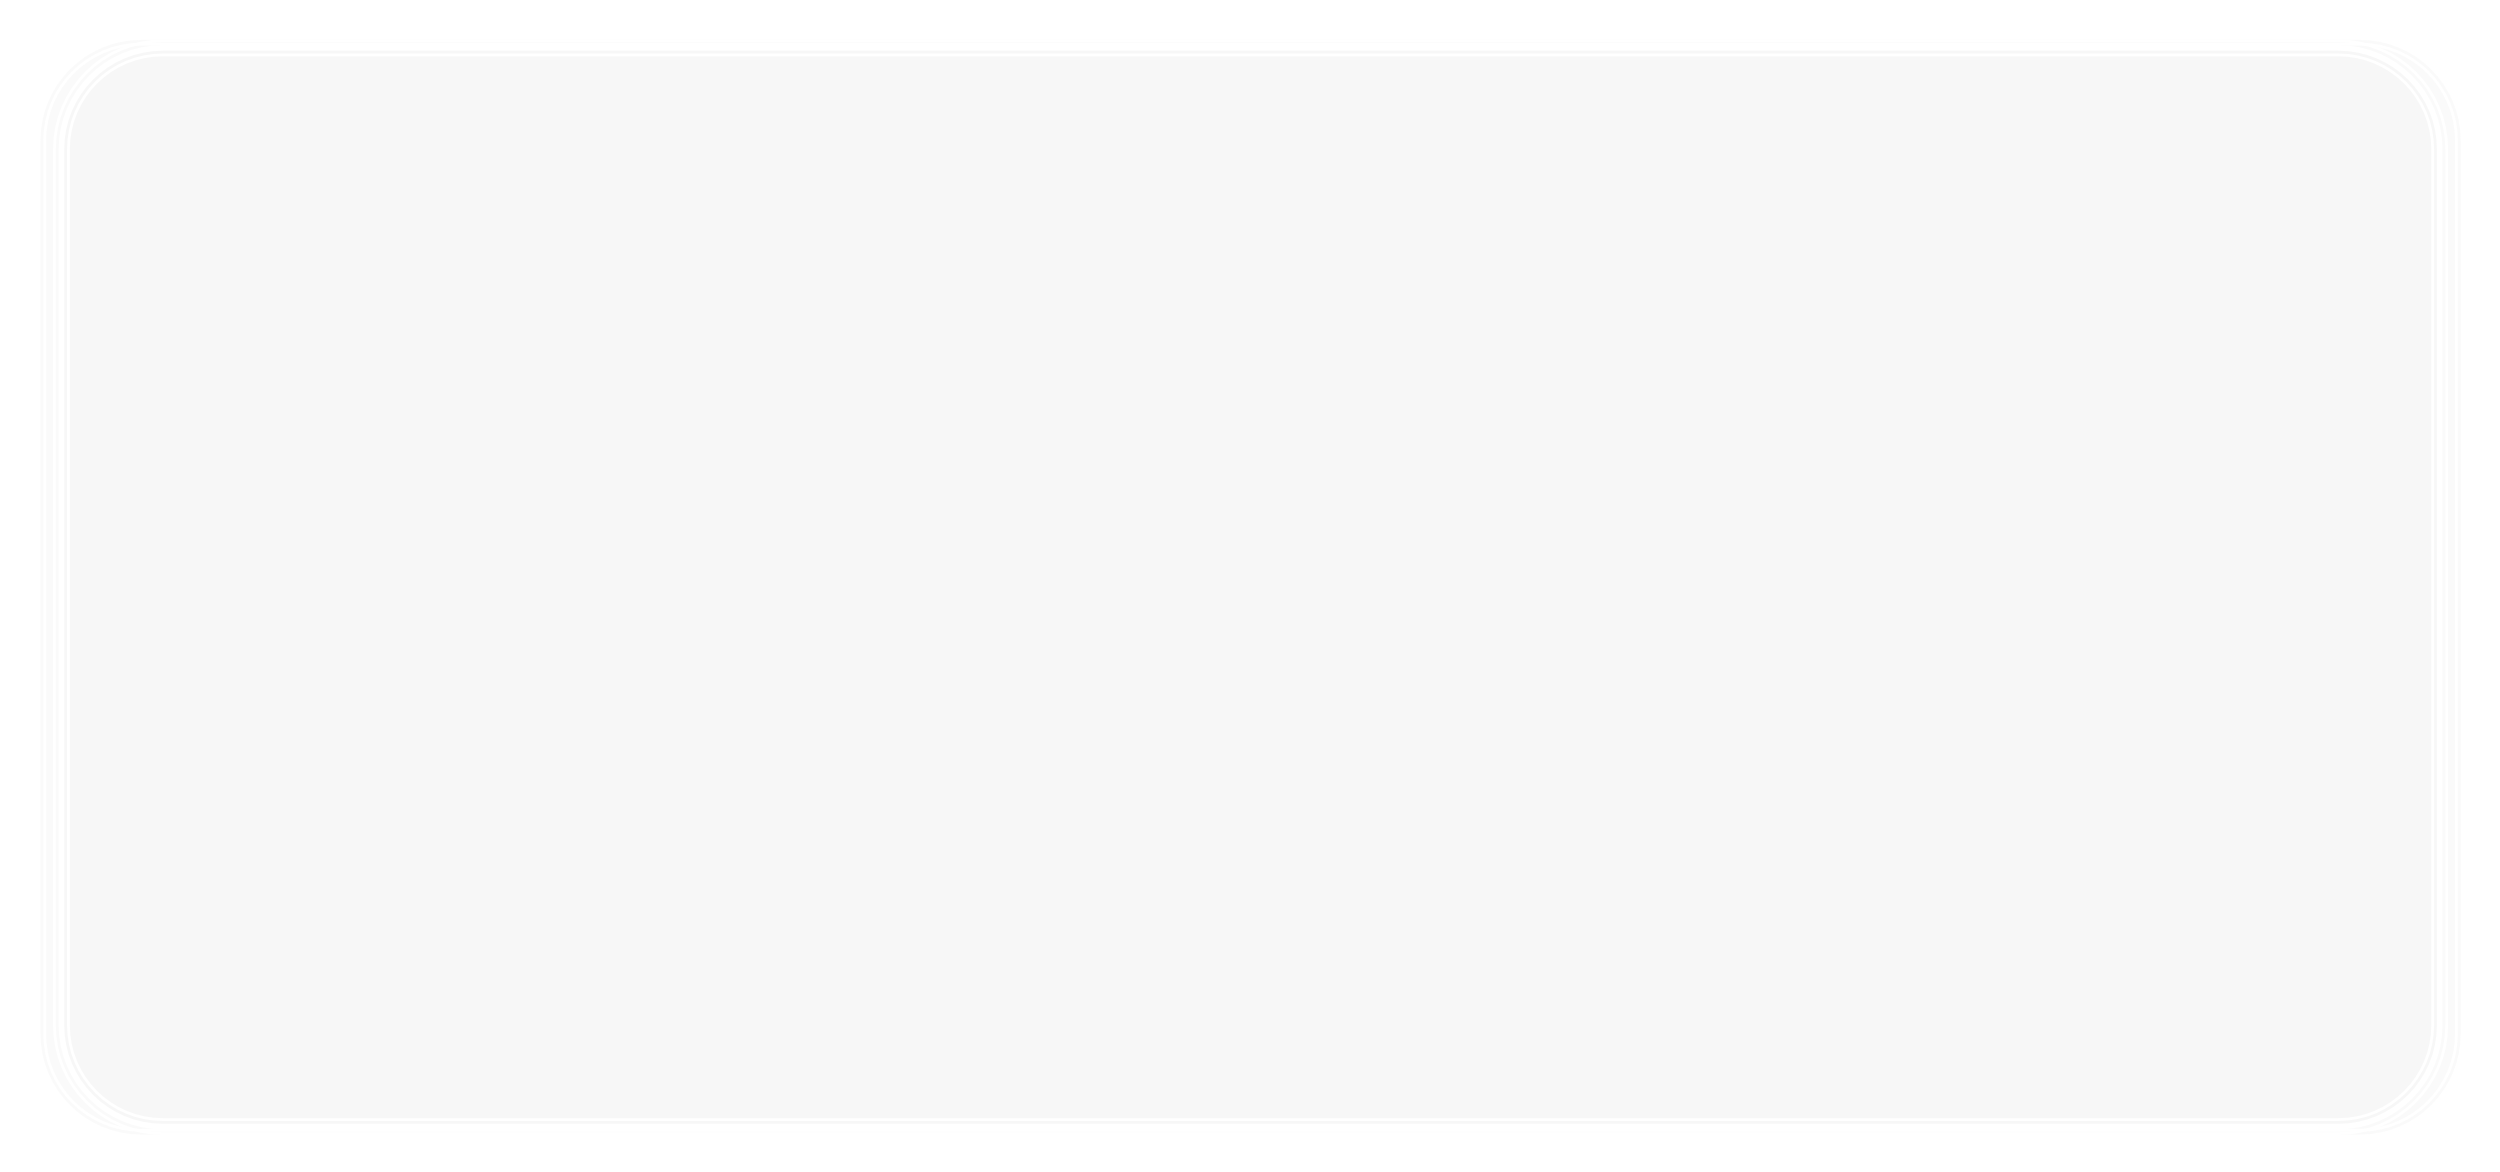 <svg width="2218" height="1040" xmlns="http://www.w3.org/2000/svg" xmlns:xlink="http://www.w3.org/1999/xlink" xml:space="preserve" overflow="hidden"><defs><filter id="fx0" x="-10%" y="-10%" width="120%" height="120%" filterUnits="userSpaceOnUse" primitiveUnits="userSpaceOnUse"><feComponentTransfer color-interpolation-filters="sRGB"><feFuncR type="discrete" tableValues="1 1"/><feFuncG type="discrete" tableValues="1 1"/><feFuncB type="discrete" tableValues="1 1"/><feFuncA type="linear" slope="0.4" intercept="0"/></feComponentTransfer><feGaussianBlur stdDeviation="7.639 7.639"/></filter><clipPath id="clip1"><rect x="2177" y="1196" width="2218" height="1040"/></clipPath><clipPath id="clip2"><rect x="0.983" y="1.513" width="2213.03" height="1036.97"/></clipPath><clipPath id="clip3"><rect x="0" y="0" width="2215" height="1040"/></clipPath></defs><g clip-path="url(#clip1)" transform="translate(-2177 -1196)"><g clip-path="url(#clip2)" filter="url(#fx0)" transform="translate(2179 1197)"><g clip-path="url(#clip3)"><path d="M31.4 123.667C31.4 73.002 72.472 31.93 123.137 31.93L2091.86 31.93C2142.53 31.93 2183.6 73.002 2183.6 123.667L2183.6 916.333C2183.6 966.998 2142.53 1008.07 2091.86 1008.07L123.137 1008.07C72.472 1008.07 31.4 966.998 31.4 916.333Z" fill="#F2F2F2" fill-rule="evenodd" fill-opacity="0.329"/><path d="M23.9 123.478 24.402 113.531 25.907 103.675 28.353 94.159 31.693 85.035 35.873 76.357 40.845 68.174 46.557 60.535 52.96 53.49 60.005 47.087 67.644 41.375 75.827 36.403 84.505 32.223 93.629 28.883 103.145 26.436 113.001 24.932 122.948 24.43 2092.05 24.43 2102 24.932 2111.85 26.436 2121.37 28.883 2130.49 32.223 2139.17 36.403 2147.36 41.375 2155 47.087 2162.04 53.49 2168.44 60.535 2174.16 68.174 2179.13 76.357 2183.31 85.035 2186.65 94.159 2189.09 103.675 2190.6 113.531 2191.1 123.478 2191.1 916.522 2190.6 926.47 2189.09 936.325 2186.65 945.841 2183.31 954.965 2179.13 963.643 2174.16 971.827 2168.44 979.465 2162.04 986.51 2155 992.913 2147.36 998.625 2139.17 1003.6 2130.49 1007.78 2121.37 1011.12 2111.85 1013.56 2102 1015.07 2092.05 1015.57 122.948 1015.57 113.001 1015.07 103.145 1013.56 93.629 1011.12 84.505 1007.78 75.827 1003.6 67.644 998.625 60.005 992.913 52.96 986.51 46.557 979.465 40.845 971.827 35.873 963.643 31.693 954.965 28.353 945.841 25.907 936.325 24.402 926.47 23.9 916.522ZM26.4 916.459 26.893 926.217 28.359 935.824 30.744 945.098 33.998 953.99 38.073 962.449 42.919 970.426 48.487 977.872 54.73 984.74 61.598 990.983 69.044 996.551 77.021 1001.4 85.48 1005.47 94.372 1008.73 103.647 1011.11 113.253 1012.58 123.011 1013.07 2091.99 1013.07 2101.75 1012.58 2111.35 1011.11 2120.63 1008.73 2129.52 1005.47 2137.98 1001.4 2145.96 996.551 2153.4 990.983 2160.27 984.74 2166.51 977.872 2172.08 970.426 2176.93 962.449 2181 953.99 2184.26 945.098 2186.64 935.824 2188.11 926.217 2188.6 916.459 2188.6 123.541 2188.11 113.783 2186.64 104.176 2184.26 94.902 2181 86.01 2176.93 77.551 2172.08 69.574 2166.51 62.128 2160.27 55.26 2153.4 49.017 2145.96 43.449 2137.98 38.603 2129.52 34.528 2120.63 31.274 2111.35 28.889 2101.75 27.423 2091.99 26.93 123.011 26.93 113.253 27.423 103.647 28.889 94.372 31.274 85.48 34.528 77.021 38.603 69.044 43.449 61.598 49.017 54.73 55.26 48.487 62.128 42.919 69.574 38.073 77.551 33.998 86.01 30.744 94.902 28.359 104.176 26.893 113.783 26.4 123.541ZM28.9 123.604 29.383 114.035 30.811 104.678 33.134 95.644 36.304 86.984 40.273 78.745 44.993 70.975 50.418 63.721 56.499 57.029 63.191 50.948 70.445 45.523 78.215 40.803 86.454 36.834 95.115 33.664 104.148 31.341 113.505 29.913 123.074 29.43 2091.93 29.43 2101.5 29.913 2110.85 31.341 2119.89 33.664 2128.55 36.834 2136.78 40.803 2144.55 45.523 2151.81 50.948 2158.5 57.029 2164.58 63.721 2170.01 70.975 2174.73 78.745 2178.7 86.984 2181.87 95.644 2184.19 104.678 2185.62 114.035 2186.1 123.604 2186.1 916.396 2185.62 925.965 2184.19 935.322 2181.87 944.356 2178.7 953.016 2174.73 961.255 2170.01 969.025 2164.58 976.279 2158.5 982.971 2151.81 989.052 2144.55 994.477 2136.78 999.198 2128.55 1003.17 2119.89 1006.34 2110.85 1008.66 2101.5 1010.09 2091.93 1010.57 123.074 1010.57 113.505 1010.09 104.148 1008.66 95.115 1006.34 86.454 1003.17 78.215 999.198 70.445 994.477 63.191 989.052 56.499 982.971 50.418 976.279 44.993 969.025 40.273 961.255 36.304 953.016 33.134 944.356 30.811 935.322 29.383 925.965 28.9 916.396ZM33.9 916.27 34.364 925.46 35.716 934.32 37.915 942.87 40.915 951.067 44.672 958.866 49.142 966.223 54.279 973.093 60.039 979.431 66.377 985.191 73.247 990.329 80.604 994.798 88.403 998.555 96.6 1001.56 105.15 1003.75 114.01 1005.11 123.2 1005.57 2091.8 1005.57 2100.99 1005.11 2109.85 1003.75 2118.4 1001.56 2126.6 998.555 2134.4 994.798 2141.75 990.329 2148.62 985.191 2154.96 979.431 2160.72 973.093 2165.86 966.223 2170.33 958.866 2174.09 951.067 2177.09 942.87 2179.28 934.32 2180.64 925.46 2181.1 916.27 2181.1 123.73 2180.64 114.54 2179.28 105.68 2177.09 97.13 2174.09 88.933 2170.33 81.134 2165.86 73.777 2160.72 66.907 2154.96 60.569 2148.62 54.809 2141.75 49.671 2134.4 45.202 2126.6 41.445 2118.4 38.445 2109.85 36.246 2100.99 34.894 2091.8 34.43 123.2 34.43 114.01 34.894 105.15 36.246 96.6 38.445 88.403 41.445 80.604 45.202 73.247 49.671 66.377 54.809 60.039 60.569 54.279 66.907 49.142 73.777 44.672 81.134 40.915 88.933 37.915 97.13 35.716 105.68 34.364 114.54 33.9 123.73ZM36.4 123.793 36.855 114.792 38.169 106.181 40.305 97.873 43.22 89.908 46.871 82.328 51.216 75.178 56.209 68.5 61.809 62.339 67.97 56.739 74.648 51.746 81.798 47.401 89.378 43.75 97.343 40.835 105.651 38.699 114.262 37.385 123.263 36.93 2091.74 36.93 2100.74 37.385 2109.35 38.699 2117.66 40.835 2125.62 43.75 2133.2 47.401 2140.35 51.746 2147.03 56.739 2153.19 62.339 2158.79 68.5 2163.78 75.178 2168.13 82.328 2171.78 89.908 2174.7 97.873 2176.83 106.181 2178.15 114.792 2178.6 123.793 2178.6 916.207 2178.15 925.208 2176.83 933.819 2174.7 942.127 2171.78 950.092 2168.13 957.672 2163.78 964.822 2158.79 971.5 2153.19 977.661 2147.03 983.261 2140.35 988.254 2133.2 992.599 2125.62 996.25 2117.66 999.165 2109.35 1001.3 2100.74 1002.62 2091.74 1003.07 123.263 1003.07 114.262 1002.62 105.651 1001.3 97.343 999.165 89.378 996.25 81.798 992.599 74.648 988.254 67.97 983.261 61.809 977.661 56.209 971.5 51.216 964.822 46.871 957.672 43.22 950.092 40.305 942.127 38.169 933.819 36.855 925.208 36.4 916.207ZM38.9 916.144 39.345 924.956 40.621 933.318 42.696 941.385 45.526 949.118 49.071 956.478 53.29 963.422 58.14 969.907 63.579 975.892 69.563 981.33 76.049 986.18 82.993 990.399 90.352 993.944 98.085 996.775 106.152 998.849 114.514 1000.12 123.326 1000.57 2091.67 1000.57 2100.49 1000.12 2108.85 998.849 2116.91 996.775 2124.65 993.944 2132.01 990.399 2138.95 986.18 2145.44 981.33 2151.42 975.892 2156.86 969.907 2161.71 963.422 2165.93 956.478 2169.47 949.118 2172.3 941.385 2174.38 933.318 2175.66 924.956 2176.1 916.144 2176.1 123.856 2175.66 115.044 2174.38 106.682 2172.3 98.615 2169.47 90.882 2165.93 83.523 2161.71 76.578 2156.86 70.093 2151.42 64.109 2145.44 58.67 2138.95 53.82 2132.01 49.601 2124.65 46.056 2116.91 43.225 2108.85 41.151 2100.49 39.875 2091.67 39.43 123.326 39.43 114.514 39.875 106.152 41.151 98.085 43.225 90.352 46.056 82.993 49.601 76.049 53.82 69.563 58.67 63.579 64.109 58.14 70.093 53.29 76.578 49.071 83.523 45.526 90.882 42.696 98.615 40.621 106.682 39.345 115.044 38.9 123.856Z" fill="#FFFFFF" fill-rule="nonzero" fill-opacity="1"/></g></g><path d="M2231.5 1328.44C2231.5 1278.77 2271.77 1238.5 2321.44 1238.5L4251.56 1238.5C4301.23 1238.5 4341.5 1278.77 4341.5 1328.44L4341.5 2105.56C4341.5 2155.23 4301.23 2195.5 4251.56 2195.5L2321.44 2195.5C2271.77 2195.5 2231.5 2155.23 2231.5 2105.56Z" fill="#F2F2F2" fill-rule="evenodd" fill-opacity="0.329"/><path d="M2224.05 1328.25 2224.55 1318.49 2226.02 1308.82 2228.42 1299.48 2231.7 1290.53 2235.8 1282.01 2240.68 1273.98 2246.29 1266.48 2252.57 1259.57 2259.48 1253.29 2266.98 1247.68 2275.01 1242.8 2283.53 1238.7 2292.48 1235.42 2301.82 1233.02 2311.49 1231.54 2321.25 1231.05 4251.75 1231.05 4261.51 1231.54 4271.18 1233.02 4280.52 1235.42 4289.47 1238.7 4297.99 1242.8 4306.02 1247.68 4313.52 1253.29 4320.43 1259.57 4326.71 1266.48 4332.32 1273.98 4337.2 1282.01 4341.3 1290.53 4344.58 1299.48 4346.98 1308.82 4348.46 1318.49 4348.95 1328.25 4348.95 2105.75 4348.46 2115.51 4346.98 2125.18 4344.58 2134.52 4341.3 2143.47 4337.2 2151.99 4332.32 2160.02 4326.71 2167.52 4320.43 2174.43 4313.52 2180.71 4306.02 2186.32 4297.99 2191.2 4289.47 2195.3 4280.52 2198.58 4271.18 2200.98 4261.51 2202.46 4251.75 2202.95 2321.25 2202.95 2311.49 2202.46 2301.82 2200.98 2292.48 2198.58 2283.53 2195.3 2275.01 2191.2 2266.98 2186.32 2259.48 2180.71 2252.57 2174.43 2246.29 2167.52 2240.68 2160.02 2235.8 2151.99 2231.7 2143.47 2228.42 2134.52 2226.02 2125.18 2224.55 2115.51 2224.05 2105.75ZM2226.53 2105.69 2227.02 2115.26 2228.46 2124.68 2230.8 2133.78 2233.99 2142.51 2237.99 2150.8 2242.74 2158.63 2248.2 2165.93 2254.33 2172.67 2261.07 2178.8 2268.37 2184.26 2276.2 2189.01 2284.49 2193.01 2293.22 2196.2 2302.32 2198.54 2311.74 2199.98 2321.31 2200.47 4251.69 2200.47 4261.26 2199.98 4270.68 2198.54 4279.78 2196.2 4288.51 2193.01 4296.8 2189.01 4304.63 2184.26 4311.94 2178.8 4318.67 2172.67 4324.8 2165.93 4330.26 2158.63 4335.01 2150.8 4339.01 2142.51 4342.2 2133.78 4344.54 2124.68 4345.98 2115.26 4346.47 2105.69 4346.47 1328.31 4345.98 1318.74 4344.54 1309.32 4342.2 1300.22 4339.01 1291.49 4335.01 1283.2 4330.26 1275.37 4324.8 1268.07 4318.67 1261.33 4311.94 1255.2 4304.63 1249.74 4296.8 1244.99 4288.51 1240.99 4279.78 1237.8 4270.68 1235.46 4261.26 1234.02 4251.69 1233.53 2321.31 1233.53 2311.74 1234.02 2302.32 1235.46 2293.22 1237.8 2284.49 1240.99 2276.2 1244.99 2268.37 1249.74 2261.07 1255.2 2254.33 1261.33 2248.2 1268.07 2242.74 1275.37 2237.99 1283.2 2233.99 1291.49 2230.8 1300.22 2228.46 1309.32 2227.02 1318.74 2226.53 1328.31ZM2229.02 1328.38 2229.49 1318.99 2230.89 1309.81 2233.17 1300.96 2236.28 1292.46 2240.17 1284.38 2244.8 1276.76 2250.12 1269.65 2256.08 1263.08 2262.65 1257.12 2269.76 1251.8 2277.38 1247.17 2285.46 1243.28 2293.96 1240.17 2302.81 1237.89 2311.99 1236.49 2321.38 1236.02 4251.62 1236.02 4261.01 1236.49 4270.19 1237.89 4279.04 1240.17 4287.54 1243.28 4295.62 1247.17 4303.24 1251.8 4310.35 1257.12 4316.92 1263.08 4322.88 1269.65 4328.2 1276.76 4332.83 1284.38 4336.72 1292.46 4339.83 1300.96 4342.11 1309.81 4343.51 1318.99 4343.98 1328.38 4343.98 2105.62 4343.51 2115.01 4342.11 2124.19 4339.83 2133.04 4336.72 2141.54 4332.83 2149.62 4328.2 2157.24 4322.88 2164.35 4316.92 2170.92 4310.35 2176.88 4303.24 2182.2 4295.62 2186.83 4287.54 2190.72 4279.04 2193.83 4270.19 2196.11 4261.01 2197.51 4251.62 2197.98 2321.38 2197.98 2311.99 2197.51 2302.81 2196.11 2293.96 2193.83 2285.46 2190.72 2277.38 2186.83 2269.76 2182.2 2262.65 2176.88 2256.08 2170.92 2250.12 2164.35 2244.8 2157.24 2240.17 2149.62 2236.28 2141.54 2233.17 2133.04 2230.89 2124.19 2229.49 2115.01 2229.02 2105.62ZM2233.98 2105.5 2234.44 2114.51 2235.76 2123.19 2237.92 2131.57 2240.86 2139.6 2244.54 2147.25 2248.92 2154.46 2253.95 2161.19 2259.6 2167.4 2265.81 2173.05 2272.54 2178.08 2279.75 2182.46 2287.4 2186.14 2295.43 2189.08 2303.81 2191.24 2312.49 2192.56 2321.5 2193.02 4251.5 2193.02 4260.51 2192.56 4269.19 2191.24 4277.57 2189.08 4285.6 2186.14 4293.25 2182.46 4300.46 2178.08 4307.19 2173.05 4313.4 2167.4 4319.05 2161.19 4324.08 2154.46 4328.46 2147.25 4332.14 2139.6 4335.08 2131.57 4337.24 2123.19 4338.56 2114.51 4339.02 2105.5 4339.02 1328.5 4338.56 1319.49 4337.24 1310.81 4335.08 1302.43 4332.14 1294.4 4328.46 1286.75 4324.08 1279.54 4319.05 1272.81 4313.4 1266.6 4307.19 1260.95 4300.46 1255.92 4293.25 1251.54 4285.6 1247.86 4277.57 1244.92 4269.19 1242.76 4260.51 1241.44 4251.5 1240.98 2321.5 1240.98 2312.49 1241.44 2303.81 1242.76 2295.43 1244.92 2287.4 1247.86 2279.75 1251.54 2272.54 1255.92 2265.81 1260.95 2259.6 1266.6 2253.95 1272.81 2248.92 1279.54 2244.54 1286.75 2240.86 1294.4 2237.92 1302.43 2235.76 1310.81 2234.44 1319.49 2233.98 1328.5ZM2236.47 1328.56 2236.91 1319.74 2238.2 1311.31 2240.29 1303.17 2243.15 1295.37 2246.72 1287.94 2250.98 1280.94 2255.87 1274.39 2261.36 1268.36 2267.39 1262.87 2273.94 1257.98 2280.94 1253.72 2288.37 1250.15 2296.17 1247.29 2304.31 1245.2 2312.74 1243.91 2321.56 1243.47 4251.44 1243.47 4260.26 1243.91 4268.69 1245.2 4276.83 1247.29 4284.63 1250.15 4292.06 1253.72 4299.06 1257.98 4305.61 1262.87 4311.64 1268.36 4317.13 1274.39 4322.02 1280.94 4326.28 1287.94 4329.85 1295.37 4332.71 1303.17 4334.8 1311.31 4336.09 1319.74 4336.53 1328.56 4336.53 2105.44 4336.09 2114.26 4334.8 2122.69 4332.71 2130.83 4329.85 2138.63 4326.28 2146.06 4322.02 2153.06 4317.13 2159.61 4311.64 2165.64 4305.61 2171.13 4299.06 2176.02 4292.06 2180.28 4284.63 2183.85 4276.83 2186.71 4268.69 2188.8 4260.26 2190.09 4251.44 2190.53 2321.56 2190.53 2312.74 2190.09 2304.31 2188.8 2296.17 2186.71 2288.37 2183.85 2280.94 2180.28 2273.94 2176.02 2267.39 2171.13 2261.36 2165.64 2255.87 2159.61 2250.98 2153.06 2246.72 2146.06 2243.15 2138.63 2240.29 2130.83 2238.2 2122.69 2236.91 2114.26 2236.47 2105.44ZM2238.95 2105.37 2239.38 2114.01 2240.63 2122.19 2242.66 2130.09 2245.44 2137.67 2248.91 2144.87 2253.04 2151.67 2257.79 2158.03 2263.11 2163.89 2268.98 2169.21 2275.33 2173.96 2282.13 2178.09 2289.33 2181.56 2296.91 2184.34 2304.81 2186.37 2312.99 2187.62 2321.63 2188.05 4251.37 2188.05 4260.01 2187.62 4268.19 2186.37 4276.09 2184.34 4283.67 2181.56 4290.87 2178.09 4297.67 2173.96 4304.03 2169.21 4309.89 2163.89 4315.21 2158.03 4319.96 2151.67 4324.09 2144.87 4327.56 2137.67 4330.34 2130.09 4332.37 2122.19 4333.62 2114.01 4334.05 2105.37 4334.05 1328.63 4333.62 1319.99 4332.37 1311.81 4330.34 1303.91 4327.56 1296.33 4324.09 1289.13 4319.96 1282.33 4315.21 1275.97 4309.89 1270.11 4304.03 1264.79 4297.67 1260.04 4290.87 1255.91 4283.67 1252.44 4276.09 1249.66 4268.19 1247.63 4260.01 1246.38 4251.37 1245.95 2321.63 1245.95 2312.99 1246.38 2304.81 1247.63 2296.91 1249.66 2289.33 1252.44 2282.13 1255.91 2275.33 1260.04 2268.98 1264.79 2263.11 1270.11 2257.79 1275.97 2253.04 1282.33 2248.91 1289.13 2245.44 1296.33 2242.66 1303.91 2240.63 1311.81 2239.38 1319.99 2238.95 1328.63Z" fill="#FFFFFF" fill-rule="nonzero" fill-opacity="1"/></g></svg>